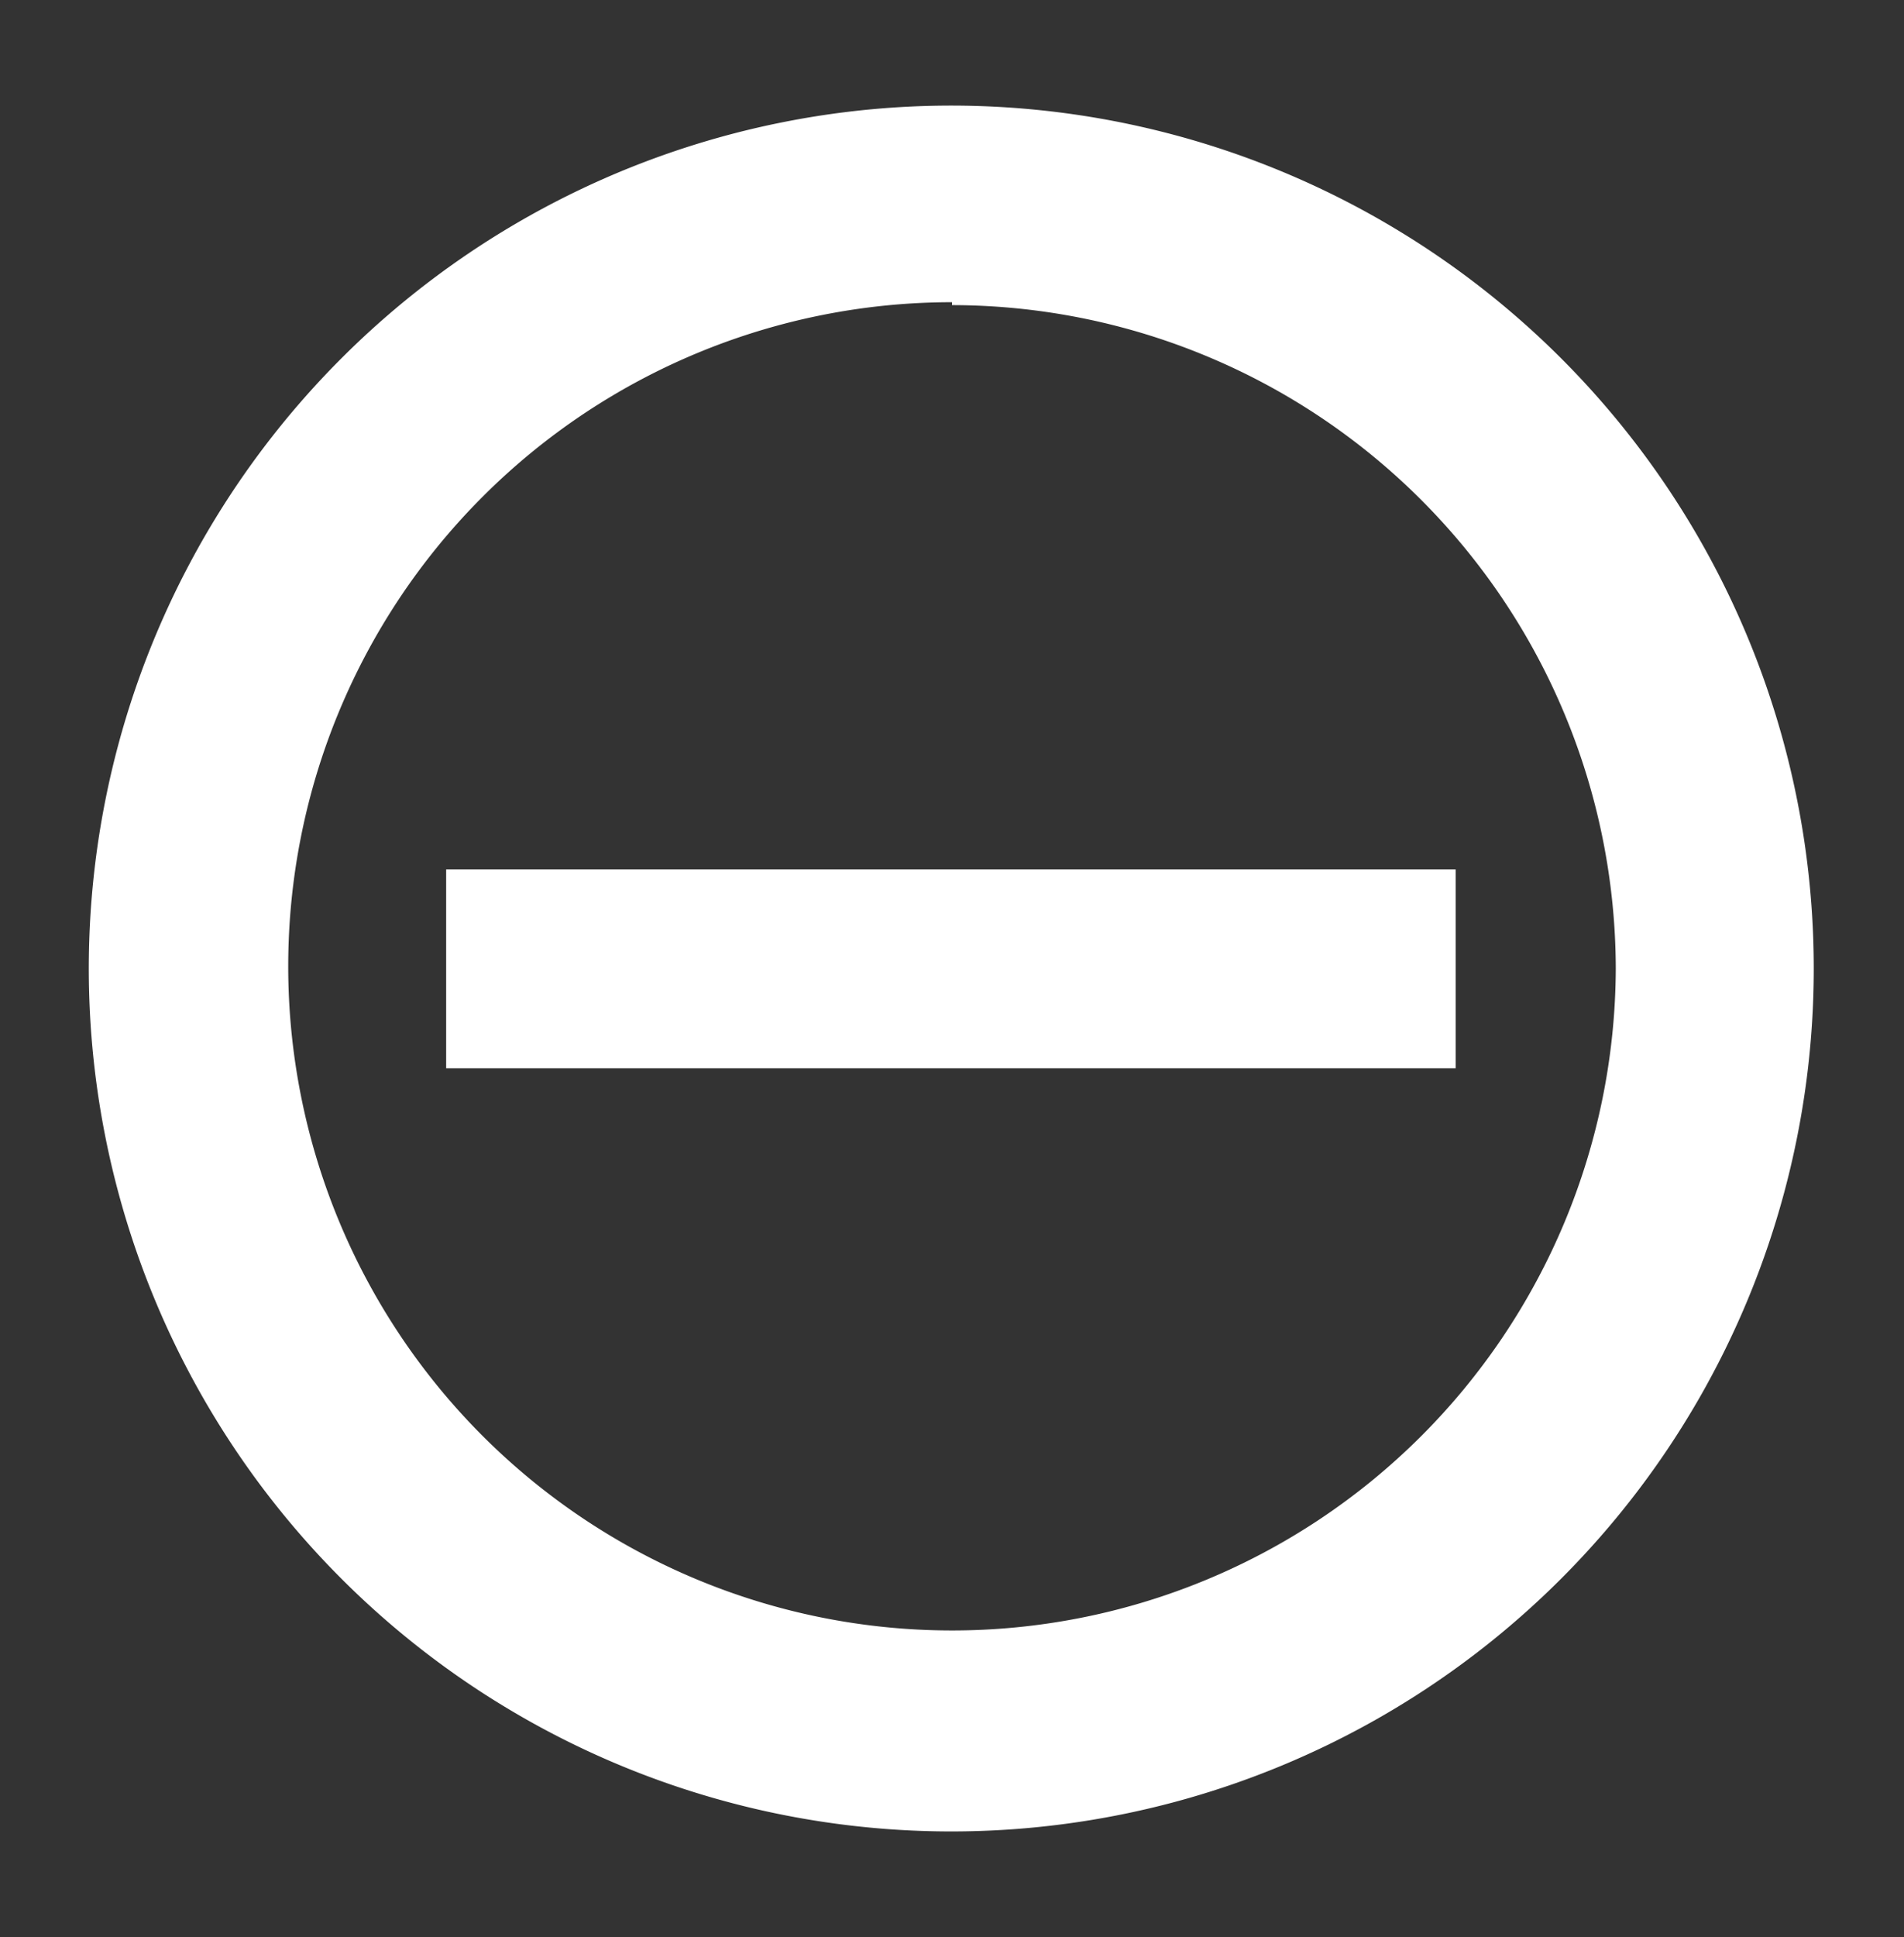<svg xmlns="http://www.w3.org/2000/svg" viewBox="0 0 26.16 26.6">
  <rect x="0" y="0" width="26.16" height="26.6" fill="#333333" stroke="none"/>
  <defs>
    <style>
      .cls-1 {
        fill: #fff;
      }
    </style>
  </defs>
  <title>icon</title>
  <g id="buttons">
    <path class="cls-1" d="M13.08,25.15A11.85,11.85,0,1,1,24.92,13.3,11.85,11.85,0,0,1,13.08,25.15Zm0-21A9.12,9.12,0,1,0,22.2,13.3,9.13,9.13,0,0,0,13.08,4.19ZM6.13,14.67V11.94H20v2.73Z"/>
  </g>
</svg>
